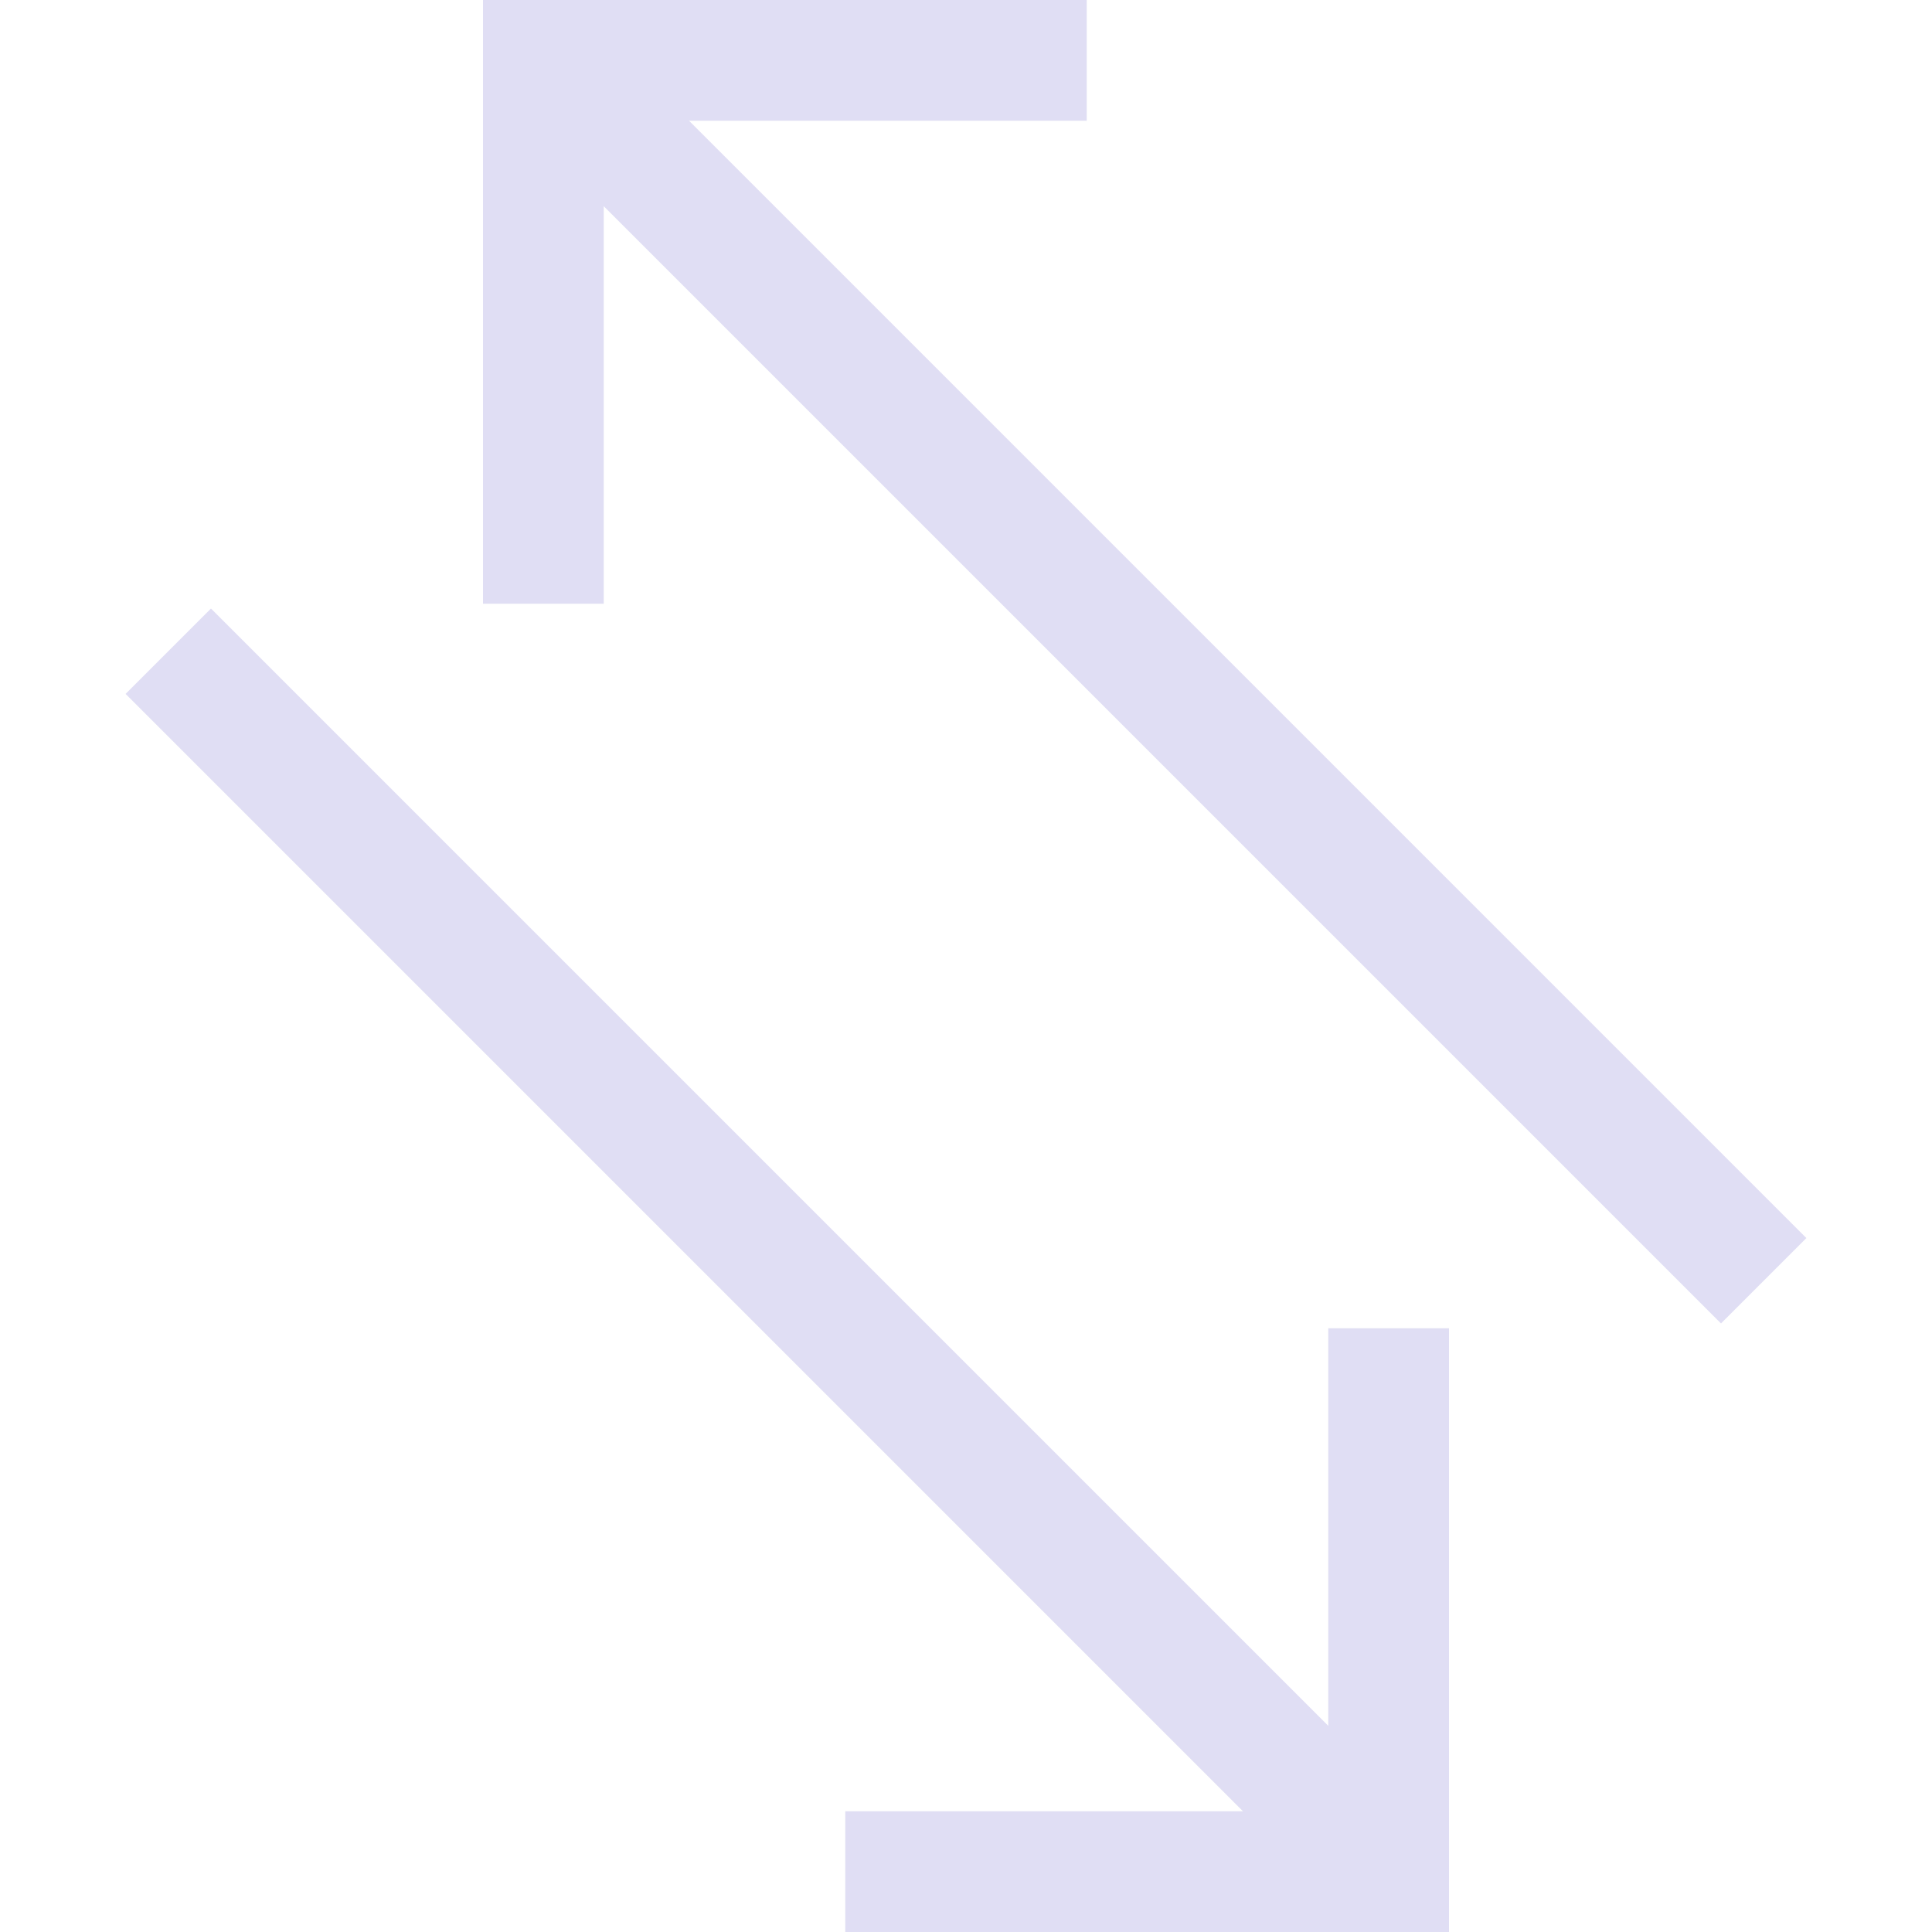 <svg xmlns="http://www.w3.org/2000/svg" width="16" height="16"><rect width="5" height="1" x="4" rx="0" ry="0" style="fill:#e0def4;stroke-linecap:round;stroke-linejoin:round;stop-color:#000"/><rect width="5" height="1" y="4" rx="0" ry="0" style="fill:#e0def4;stroke-linecap:round;stroke-linejoin:round;stop-color:#000" transform="matrix(0 1 1 0 0 0)"/><path d="M3.828-3.328h14v1h-14z" style="fill:#e0def4;stroke-linecap:round;stroke-linejoin:round;stop-color:#000" transform="rotate(45)"/><rect width="5" height="1" x="-16" y="-12" rx="0" ry="0" style="fill:#e0def4;stroke-linecap:round;stroke-linejoin:round;stop-color:#000" transform="matrix(0 -1 -1 0 0 0)"/><rect width="5" height="1" x="-12" y="-16" rx="0" ry="0" style="fill:#e0def4;stroke-linecap:round;stroke-linejoin:round;stop-color:#000" transform="scale(-1)"/><path d="M-18.799 2.328h14v1h-14z" style="fill:#e0def4;stroke-linecap:round;stroke-linejoin:round;stop-color:#000" transform="scale(-1 1) rotate(-45)"/></svg>